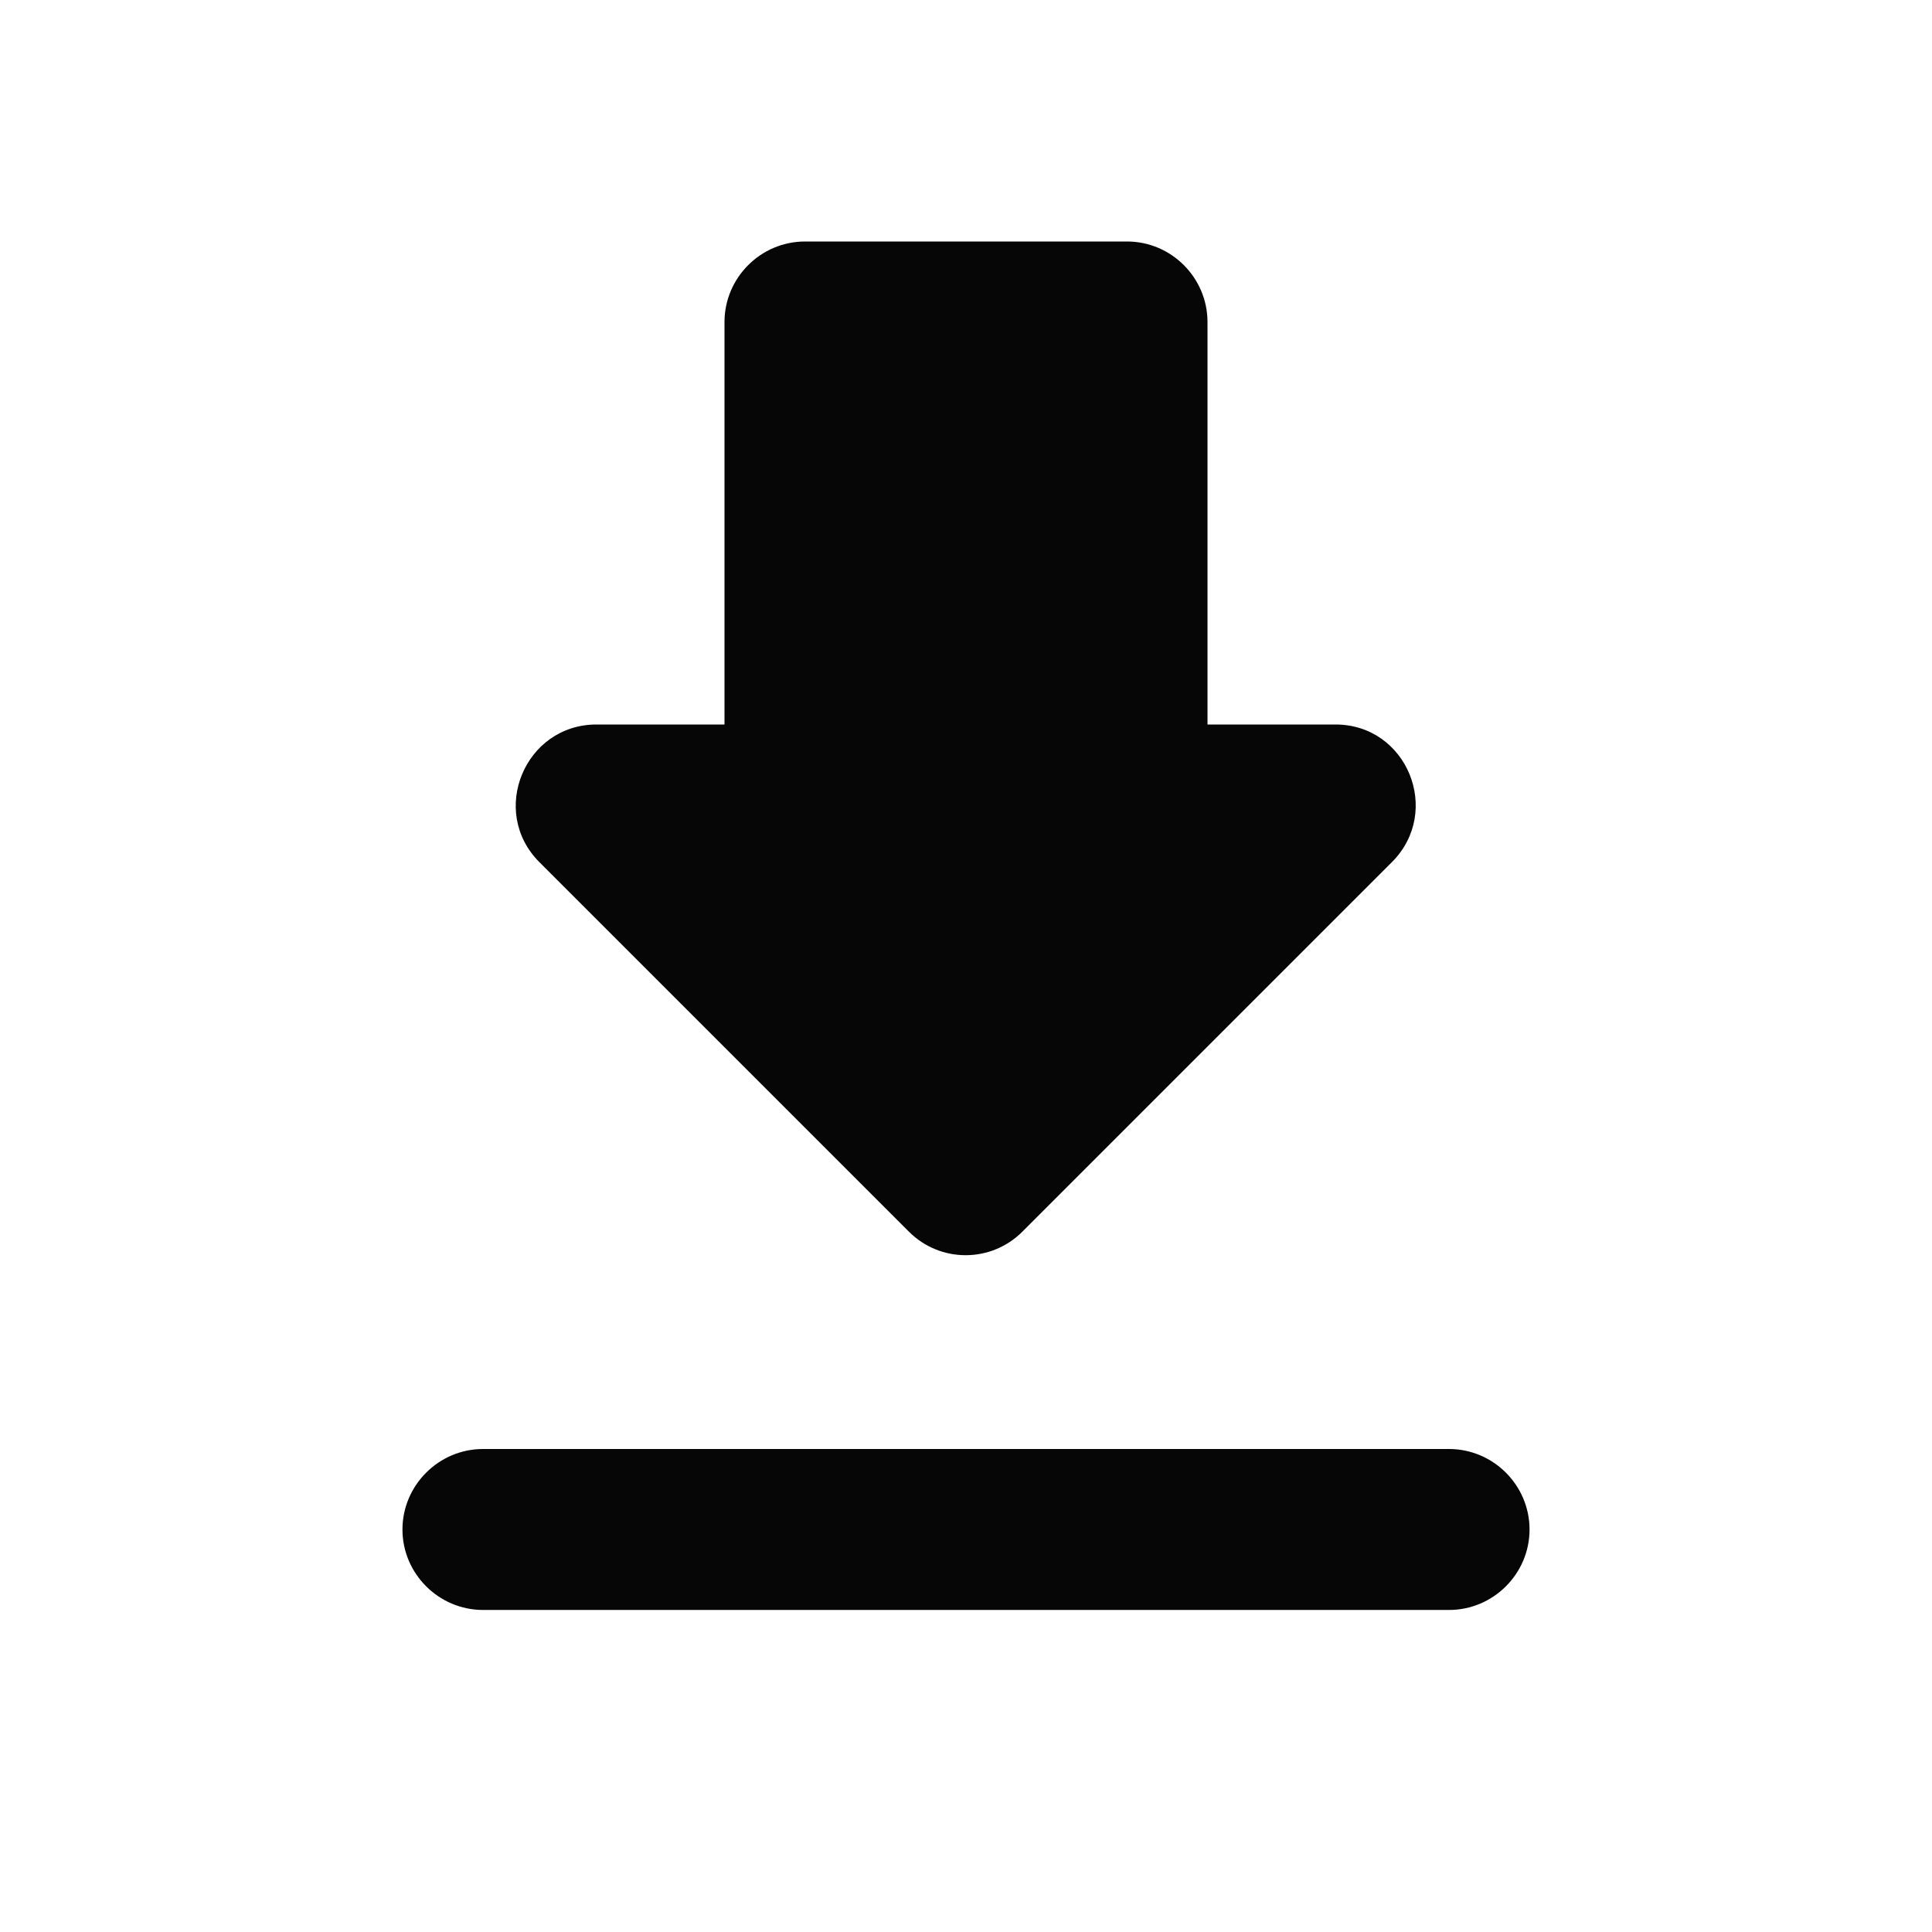 <svg width="16" height="16" viewBox="0 0 16 16" fill="none" xmlns="http://www.w3.org/2000/svg">
<g clip-path="url(#clip0_521_7520)">
<path d="M11.06 6H10V2.667C10 2.3 9.7 2 9.334 2H6.667C6.3 2 6 2.3 6 2.667V6H4.94C4.347 6 4.047 6.72 4.467 7.14L7.527 10.2C7.787 10.46 8.207 10.46 8.467 10.2L11.527 7.14C11.947 6.72 11.653 6 11.06 6ZM3.333 12.667C3.333 13.033 3.634 13.333 4 13.333H12C12.367 13.333 12.667 13.033 12.667 12.667C12.667 12.3 12.367 12 12 12H4C3.634 12 3.333 12.3 3.333 12.667Z" fill="#060606"/>
</g>
<defs>
<clipPath id="clip0_521_7520">
<rect width="16" height="16" fill="white"/>
</clipPath>
</defs>
</svg>
